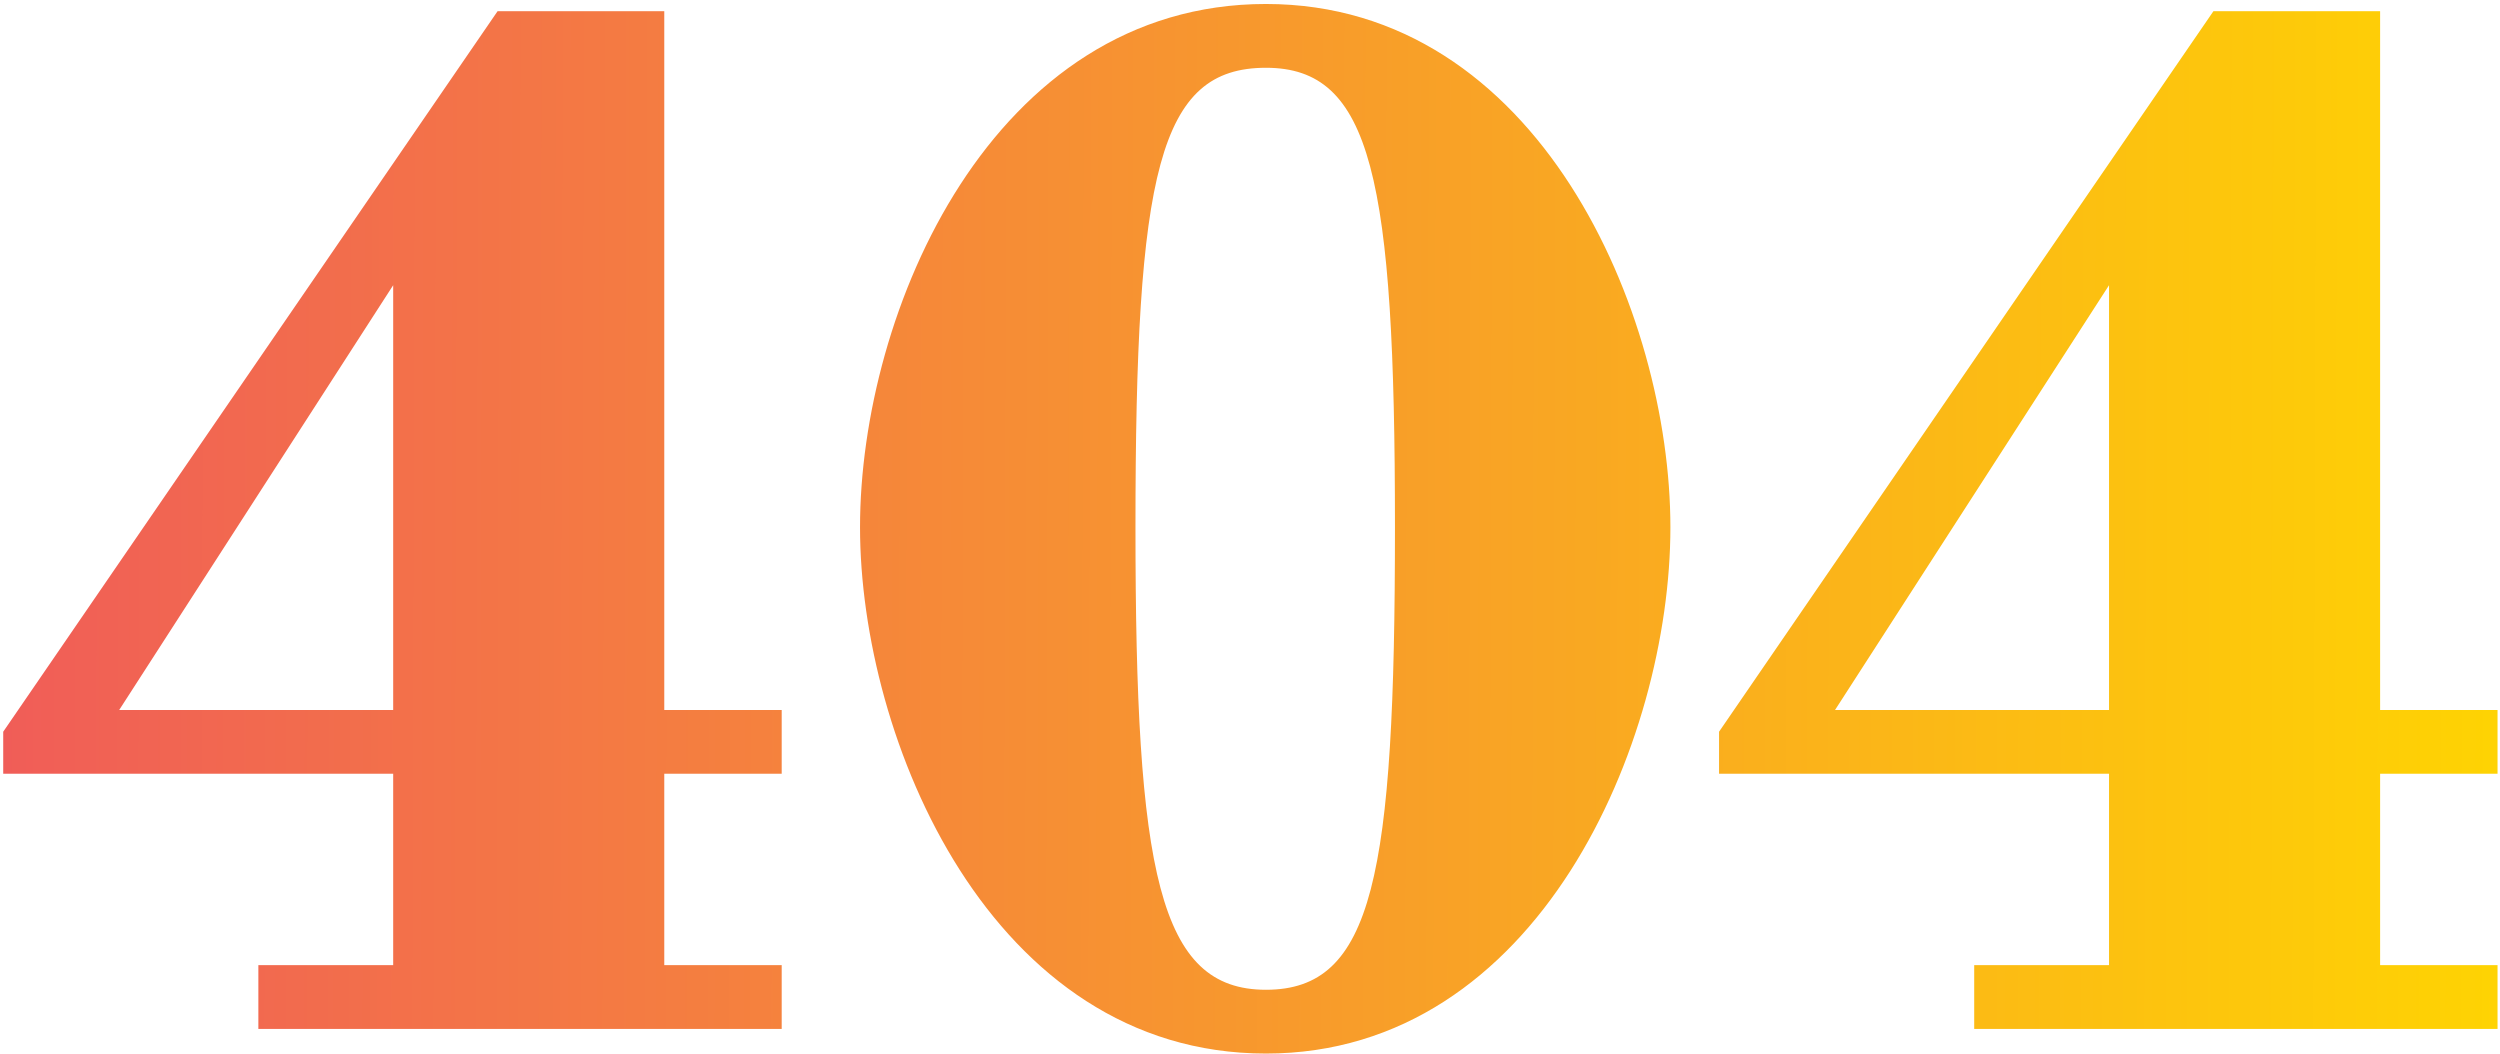 <svg viewBox="0 0 588 248" fill="none" xmlns="http://www.w3.org/2000/svg">
<path d="M183.856 242V226.997H156.237V181.99H183.856V166.987H156.237V2.641H117.026L0.756 172.102V181.99H92.477V226.997H60.767V242H183.856ZM92.477 166.987H28.034L92.477 67.084V166.987ZM392.879 124.026C392.879 73.562 361.851 0.937 297.749 0.937C233.306 0.937 202.278 73.222 202.278 124.026C202.278 173.807 232.965 247.796 297.749 247.796C361.851 247.796 392.879 174.489 392.879 124.026ZM267.062 124.026C267.062 40.489 272.518 15.939 297.749 15.939C322.64 15.939 328.095 41.853 328.095 124.026C328.095 206.198 322.981 232.794 297.749 232.794C272.518 232.794 267.062 205.176 267.062 124.026ZM587.422 242V226.997H559.803V181.99H587.422V166.987H559.803V2.641H520.592L404.323 172.102V181.99H496.043V226.997H464.333V242H587.422ZM496.043 166.987H431.6L496.043 67.084V166.987Z" fill="url(#paint0_linear)"/>
<defs>
<linearGradient id="paint0_linear" x1="605.939" y1="336.999" x2="-15.071" y2="335.267" gradientUnits="userSpaceOnUse">
<stop stop-color="#FFD700"/>
<stop offset="1" stop-color="#F05A5A"/>
</linearGradient>
</defs>
</svg>
